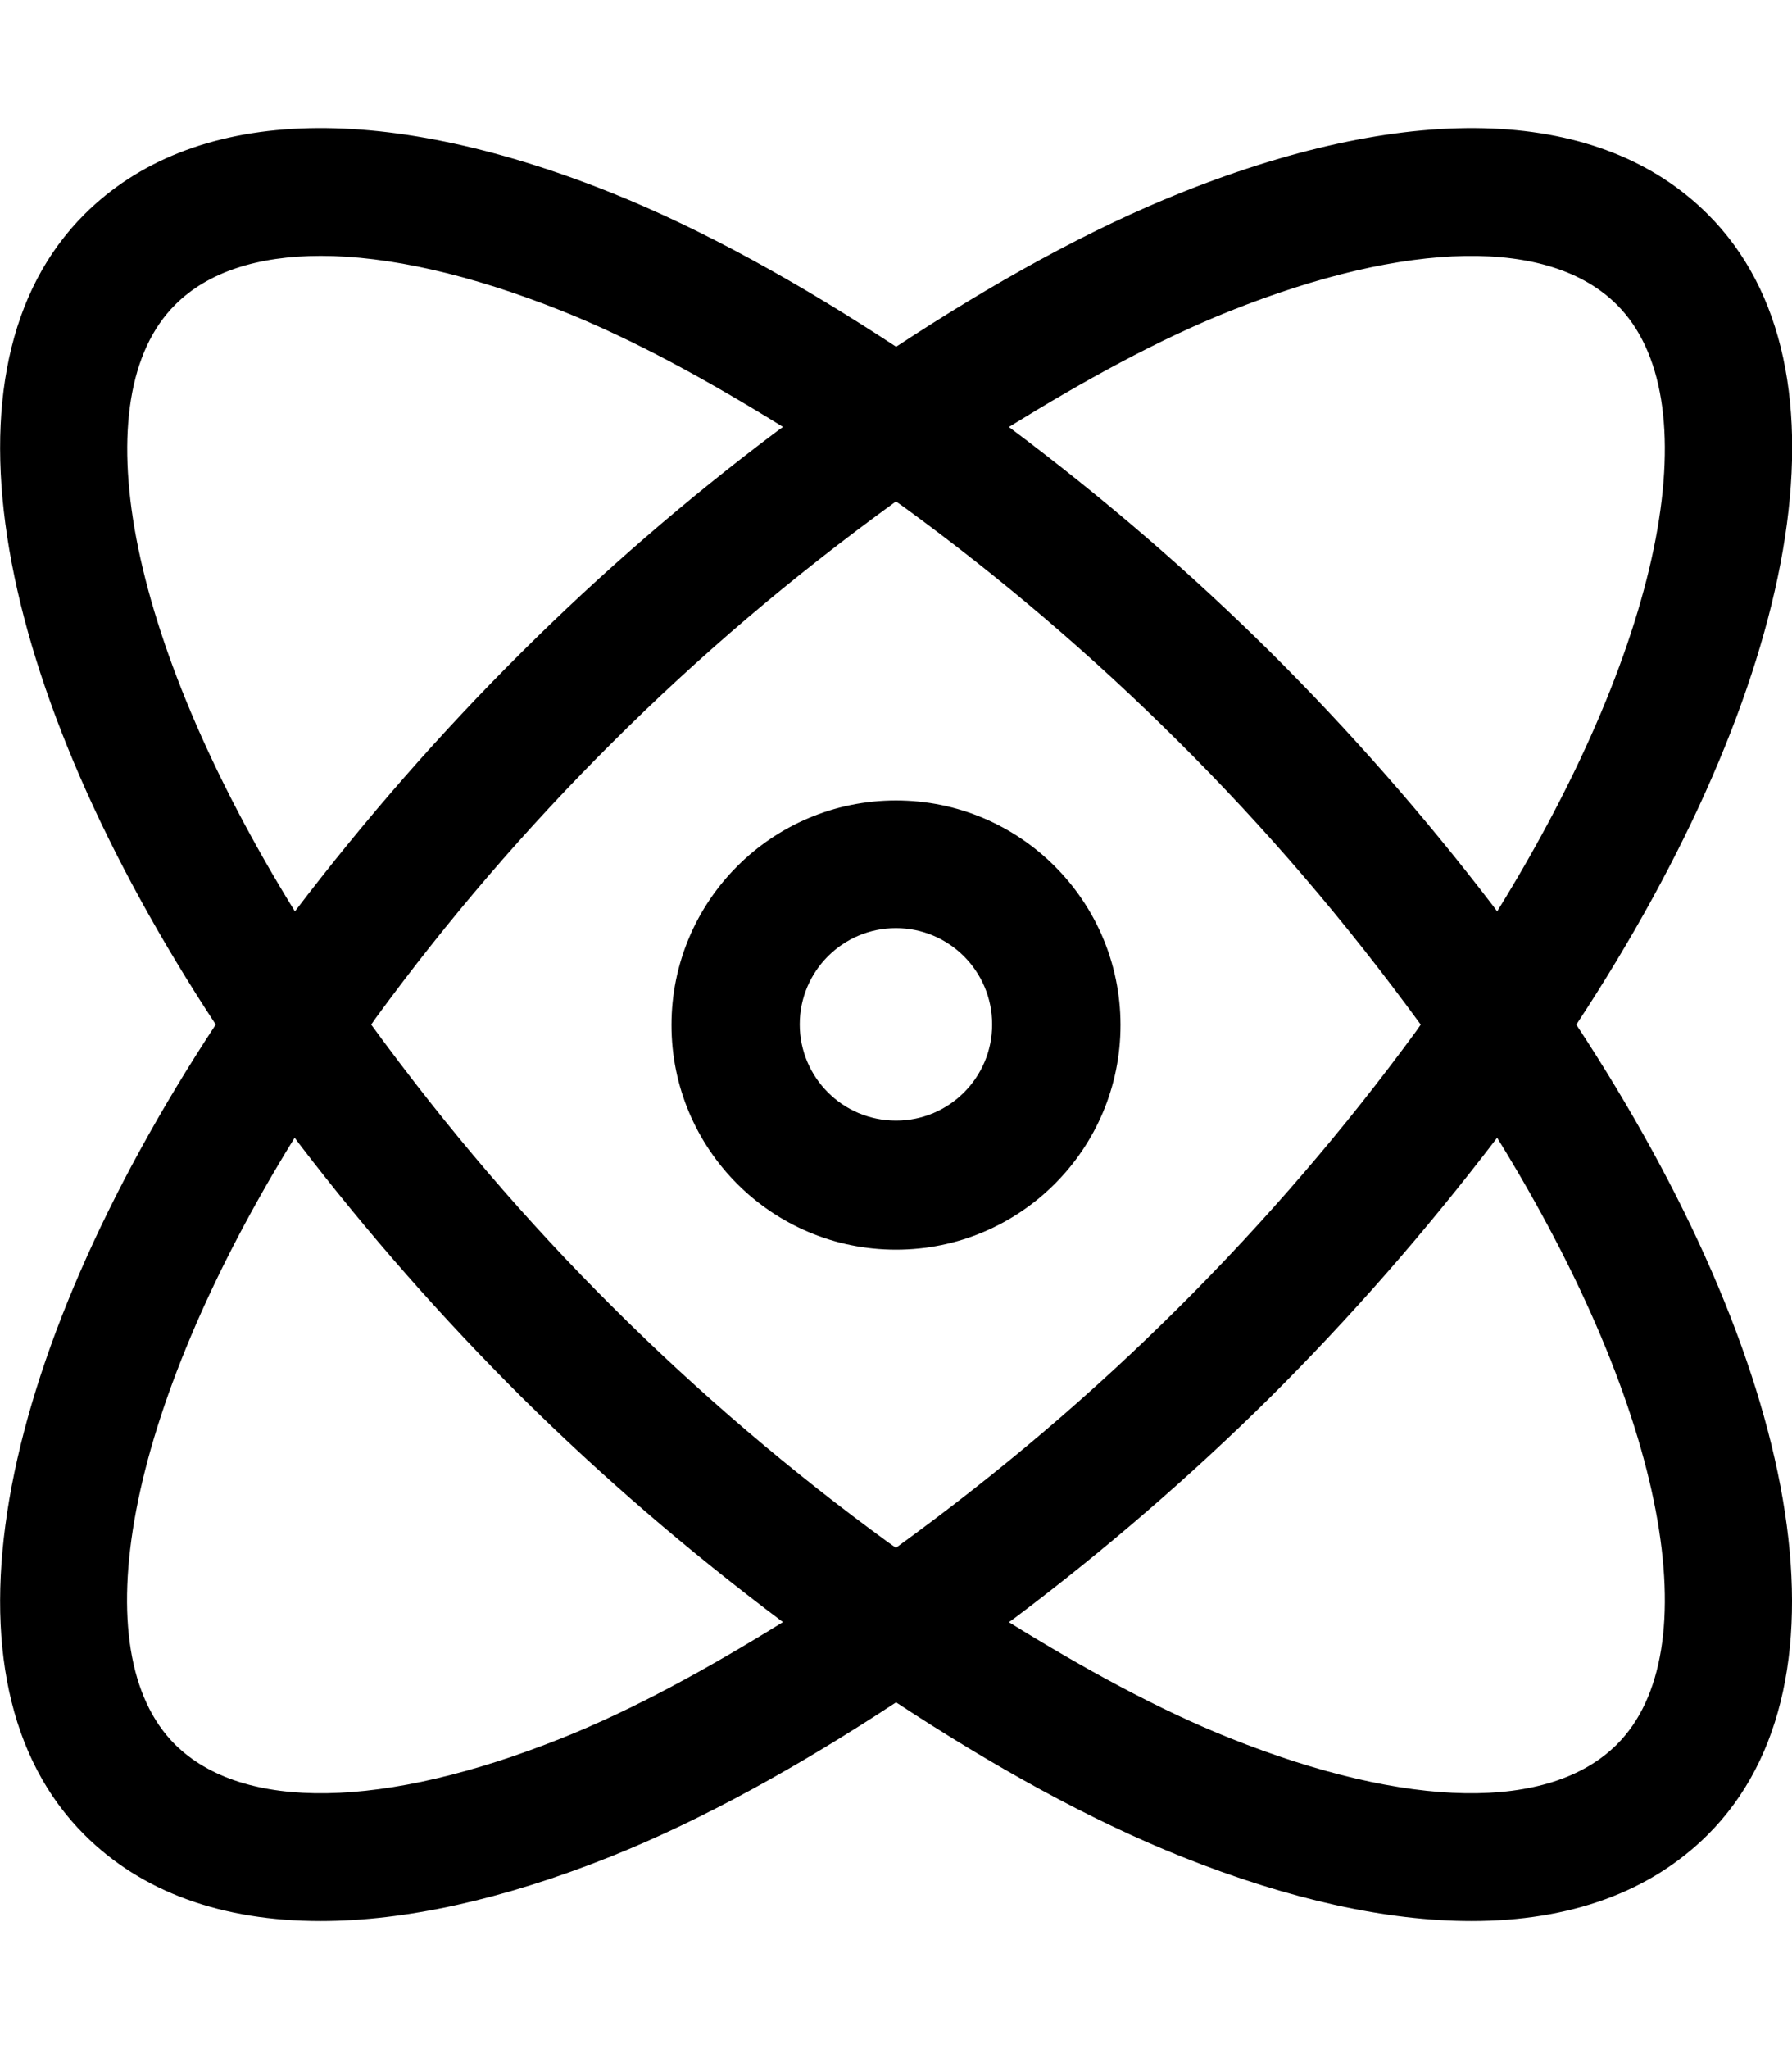 <!-- Generated by IcoMoon.io -->
<svg version="1.1" xmlns="http://www.w3.org/2000/svg" width="28" height="32" viewBox="0 0 28 32">
<title>atom-alt</title>
<path d="M24.629 16c3.473 5.28 4.447 10.265 2.053 12.654-0.9 0.896-2.156 1.346-3.689 1.346-1.324 0-2.848-0.334-4.527-1.004-1.449-0.578-2.957-1.42-4.465-2.411-1.51 0.992-3.018 1.833-4.465 2.411-1.68 0.67-3.207 1.004-4.527 1.004-1.535 0-2.791-0.449-3.689-1.346-2.394-2.39-1.42-7.374 2.051-12.654-3.471-5.28-4.445-10.265-2.051-12.654 1.676-1.67 4.59-1.788 8.217-0.342 1.447 0.578 2.955 1.42 4.465 2.411 1.508-0.992 3.016-1.833 4.465-2.411 3.633-1.448 6.547-1.325 8.217 0.342 2.395 2.39 1.42 7.374-2.053 12.654zM12.234 25.332c-1.502-1.127-2.832-2.276-4.078-3.508l0.003 0.003c-1.25-1.243-2.415-2.567-3.486-3.967l-0.069-0.093c-2.676 4.328-3.305 8.043-1.871 9.474 1.059 1.052 3.262 1.016 6.055-0.101 1.115-0.446 2.277-1.085 3.445-1.808zM4.608 14.233c2.201-2.89 4.714-5.383 7.528-7.495l0.098-0.071c-1.168-0.723-2.328-1.361-3.445-1.808-1.441-0.575-2.725-0.863-3.777-0.863-0.986 0-1.766 0.254-2.275 0.763-1.436 1.432-0.805 5.145 1.871 9.474zM14 24.171c1.639-1.189 3.082-2.422 4.423-3.758l-0.001 0.001c1.345-1.338 2.584-2.779 3.706-4.311l0.071-0.102c-1.193-1.634-2.432-3.075-3.776-4.411l-0.002-0.002c-1.34-1.335-2.783-2.568-4.317-3.684l-0.105-0.073c-1.64 1.189-3.084 2.421-4.425 3.758l0.001-0.001c-1.345 1.337-2.584 2.778-3.704 4.311l-0.071 0.102c1.192 1.634 2.431 3.075 3.774 4.412l0.002 0.002c1.34 1.335 2.784 2.567 4.319 3.684l0.105 0.073zM17.508 16c0 0.002 0 0.005 0 0.008 0 1.937-1.57 3.508-3.508 3.508s-3.508-1.57-3.508-3.508c0-1.937 1.57-3.508 3.508-3.508v0c1.934 0 3.503 1.566 3.508 3.5v0zM15.502 16c0-0.001 0-0.002 0-0.003 0-0.83-0.673-1.503-1.503-1.503s-1.503 0.673-1.503 1.503c0 0.83 0.673 1.503 1.503 1.503 0 0 0.001 0 0.001 0h-0c0.001 0 0.001 0 0.002 0 0.828 0 1.5-0.672 1.5-1.5v0zM15.764 6.668c1.504 1.126 2.833 2.275 4.079 3.508l-0.003-0.003c1.25 1.242 2.413 2.567 3.484 3.967l0.069 0.093c2.676-4.328 3.307-8.043 1.871-9.474-1.053-1.050-3.258-1.014-6.053 0.101-1.117 0.446-2.277 1.086-3.447 1.808zM23.393 17.767c-1.14 1.493-2.304 2.818-3.551 4.059l-0.002 0.002c-1.243 1.229-2.573 2.377-3.976 3.433l-0.1 0.072c1.168 0.723 2.33 1.361 3.447 1.808 2.793 1.116 4.998 1.151 6.053 0.101 1.436-1.431 0.805-5.145-1.871-9.474z"></path>
</svg>
